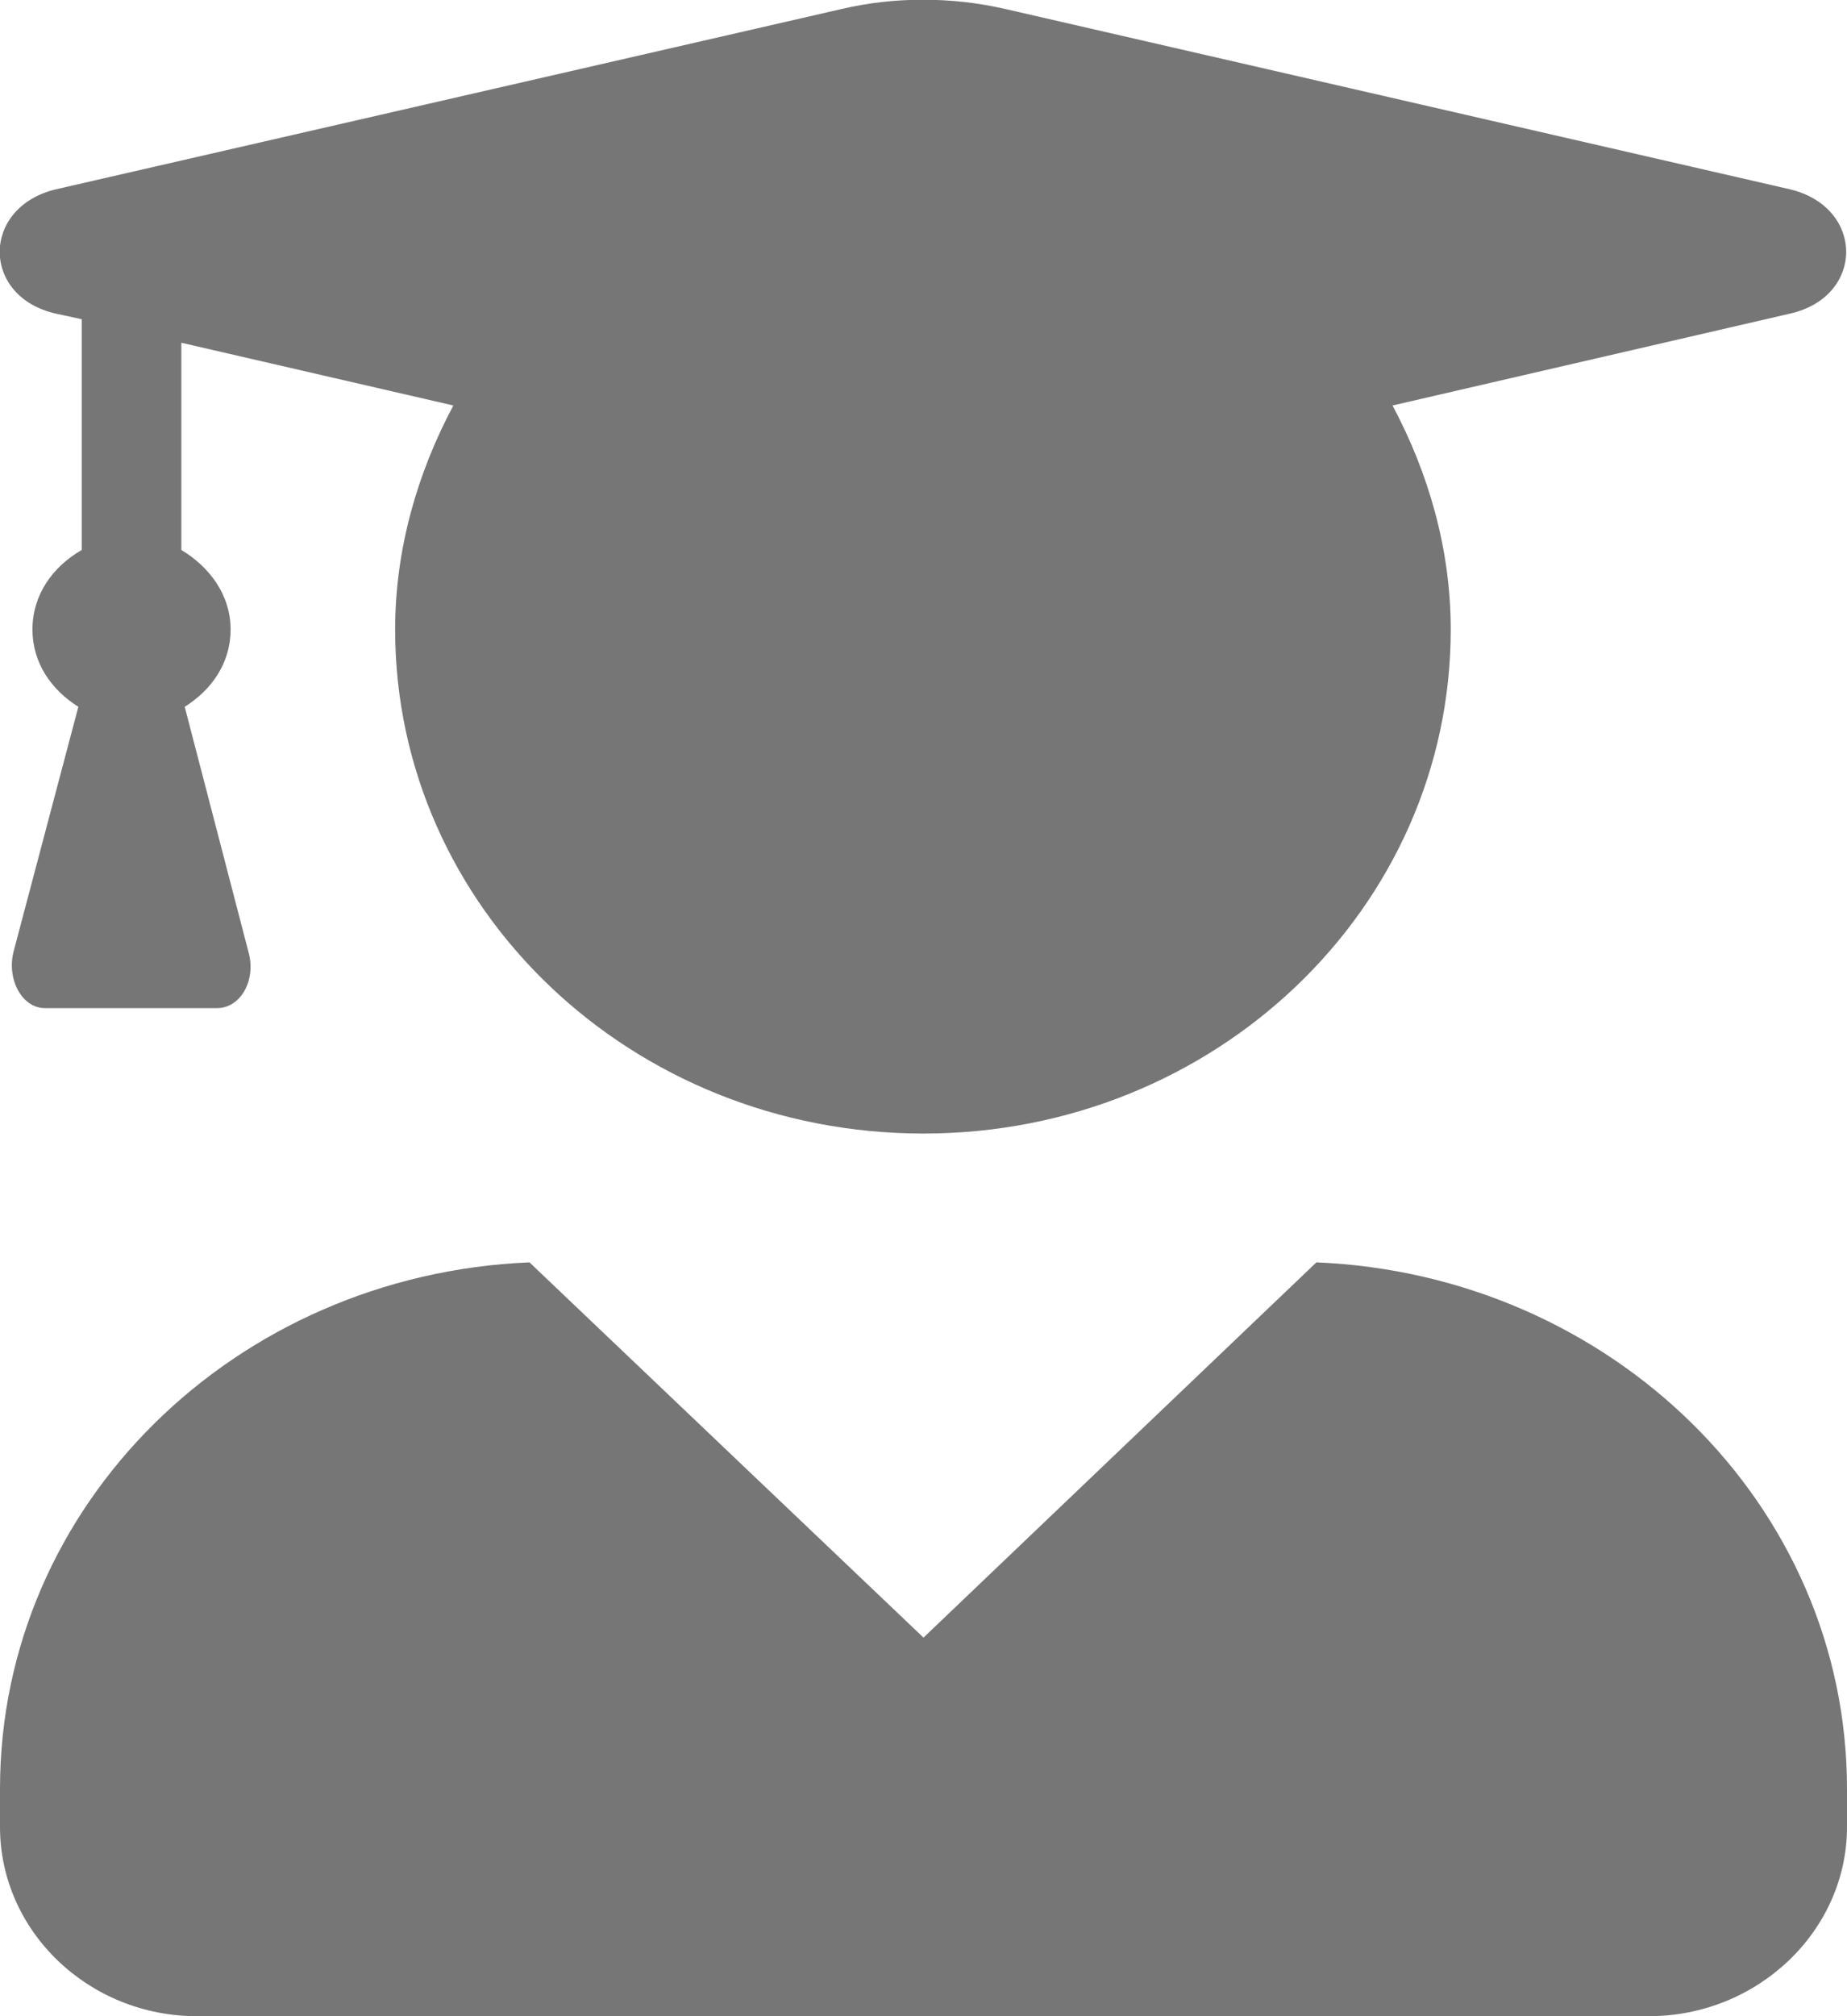 <svg width="16.5" height="18.001" viewBox="0 0 16.5 18.001" fill="none" xmlns="http://www.w3.org/2000/svg" xmlns:xlink="http://www.w3.org/1999/xlink">
	<desc>
			Created with Pixso.
	</desc>
	<defs/>
	<path id="Vector" d="M11.76 11.27L8.25 14.62L4.73 11.27C2.1 11.38 0 13.43 0 15.97L0 16.31C0 17.24 0.79 18 1.76 18L14.73 18C15.7 18 16.5 17.24 16.5 16.31L16.5 15.97C16.5 13.43 14.39 11.38 11.76 11.27ZM0.5 2.8L0.73 2.85L0.73 4.91C0.47 5.06 0.29 5.31 0.29 5.62C0.29 5.92 0.46 6.16 0.7 6.31L0.12 8.5C0.06 8.75 0.2 9 0.4 9L1.94 9C2.15 9 2.29 8.75 2.22 8.5L1.65 6.31C1.89 6.16 2.06 5.92 2.06 5.62C2.06 5.31 1.87 5.06 1.62 4.91L1.62 3.06L4.05 3.62C3.73 4.22 3.53 4.9 3.53 5.62C3.53 8.11 5.64 10.12 8.25 10.12C10.85 10.12 12.96 8.11 12.96 5.62C12.96 4.9 12.76 4.22 12.44 3.62L15.99 2.8C16.66 2.65 16.66 1.85 15.99 1.69L8.98 0.08C8.5 -0.03 7.99 -0.03 7.52 0.08L0.5 1.69C-0.17 1.85 -0.17 2.65 0.5 2.8Z" fill="#767676" fill-opacity="1" fill-rule="nonzero"/>
</svg>
